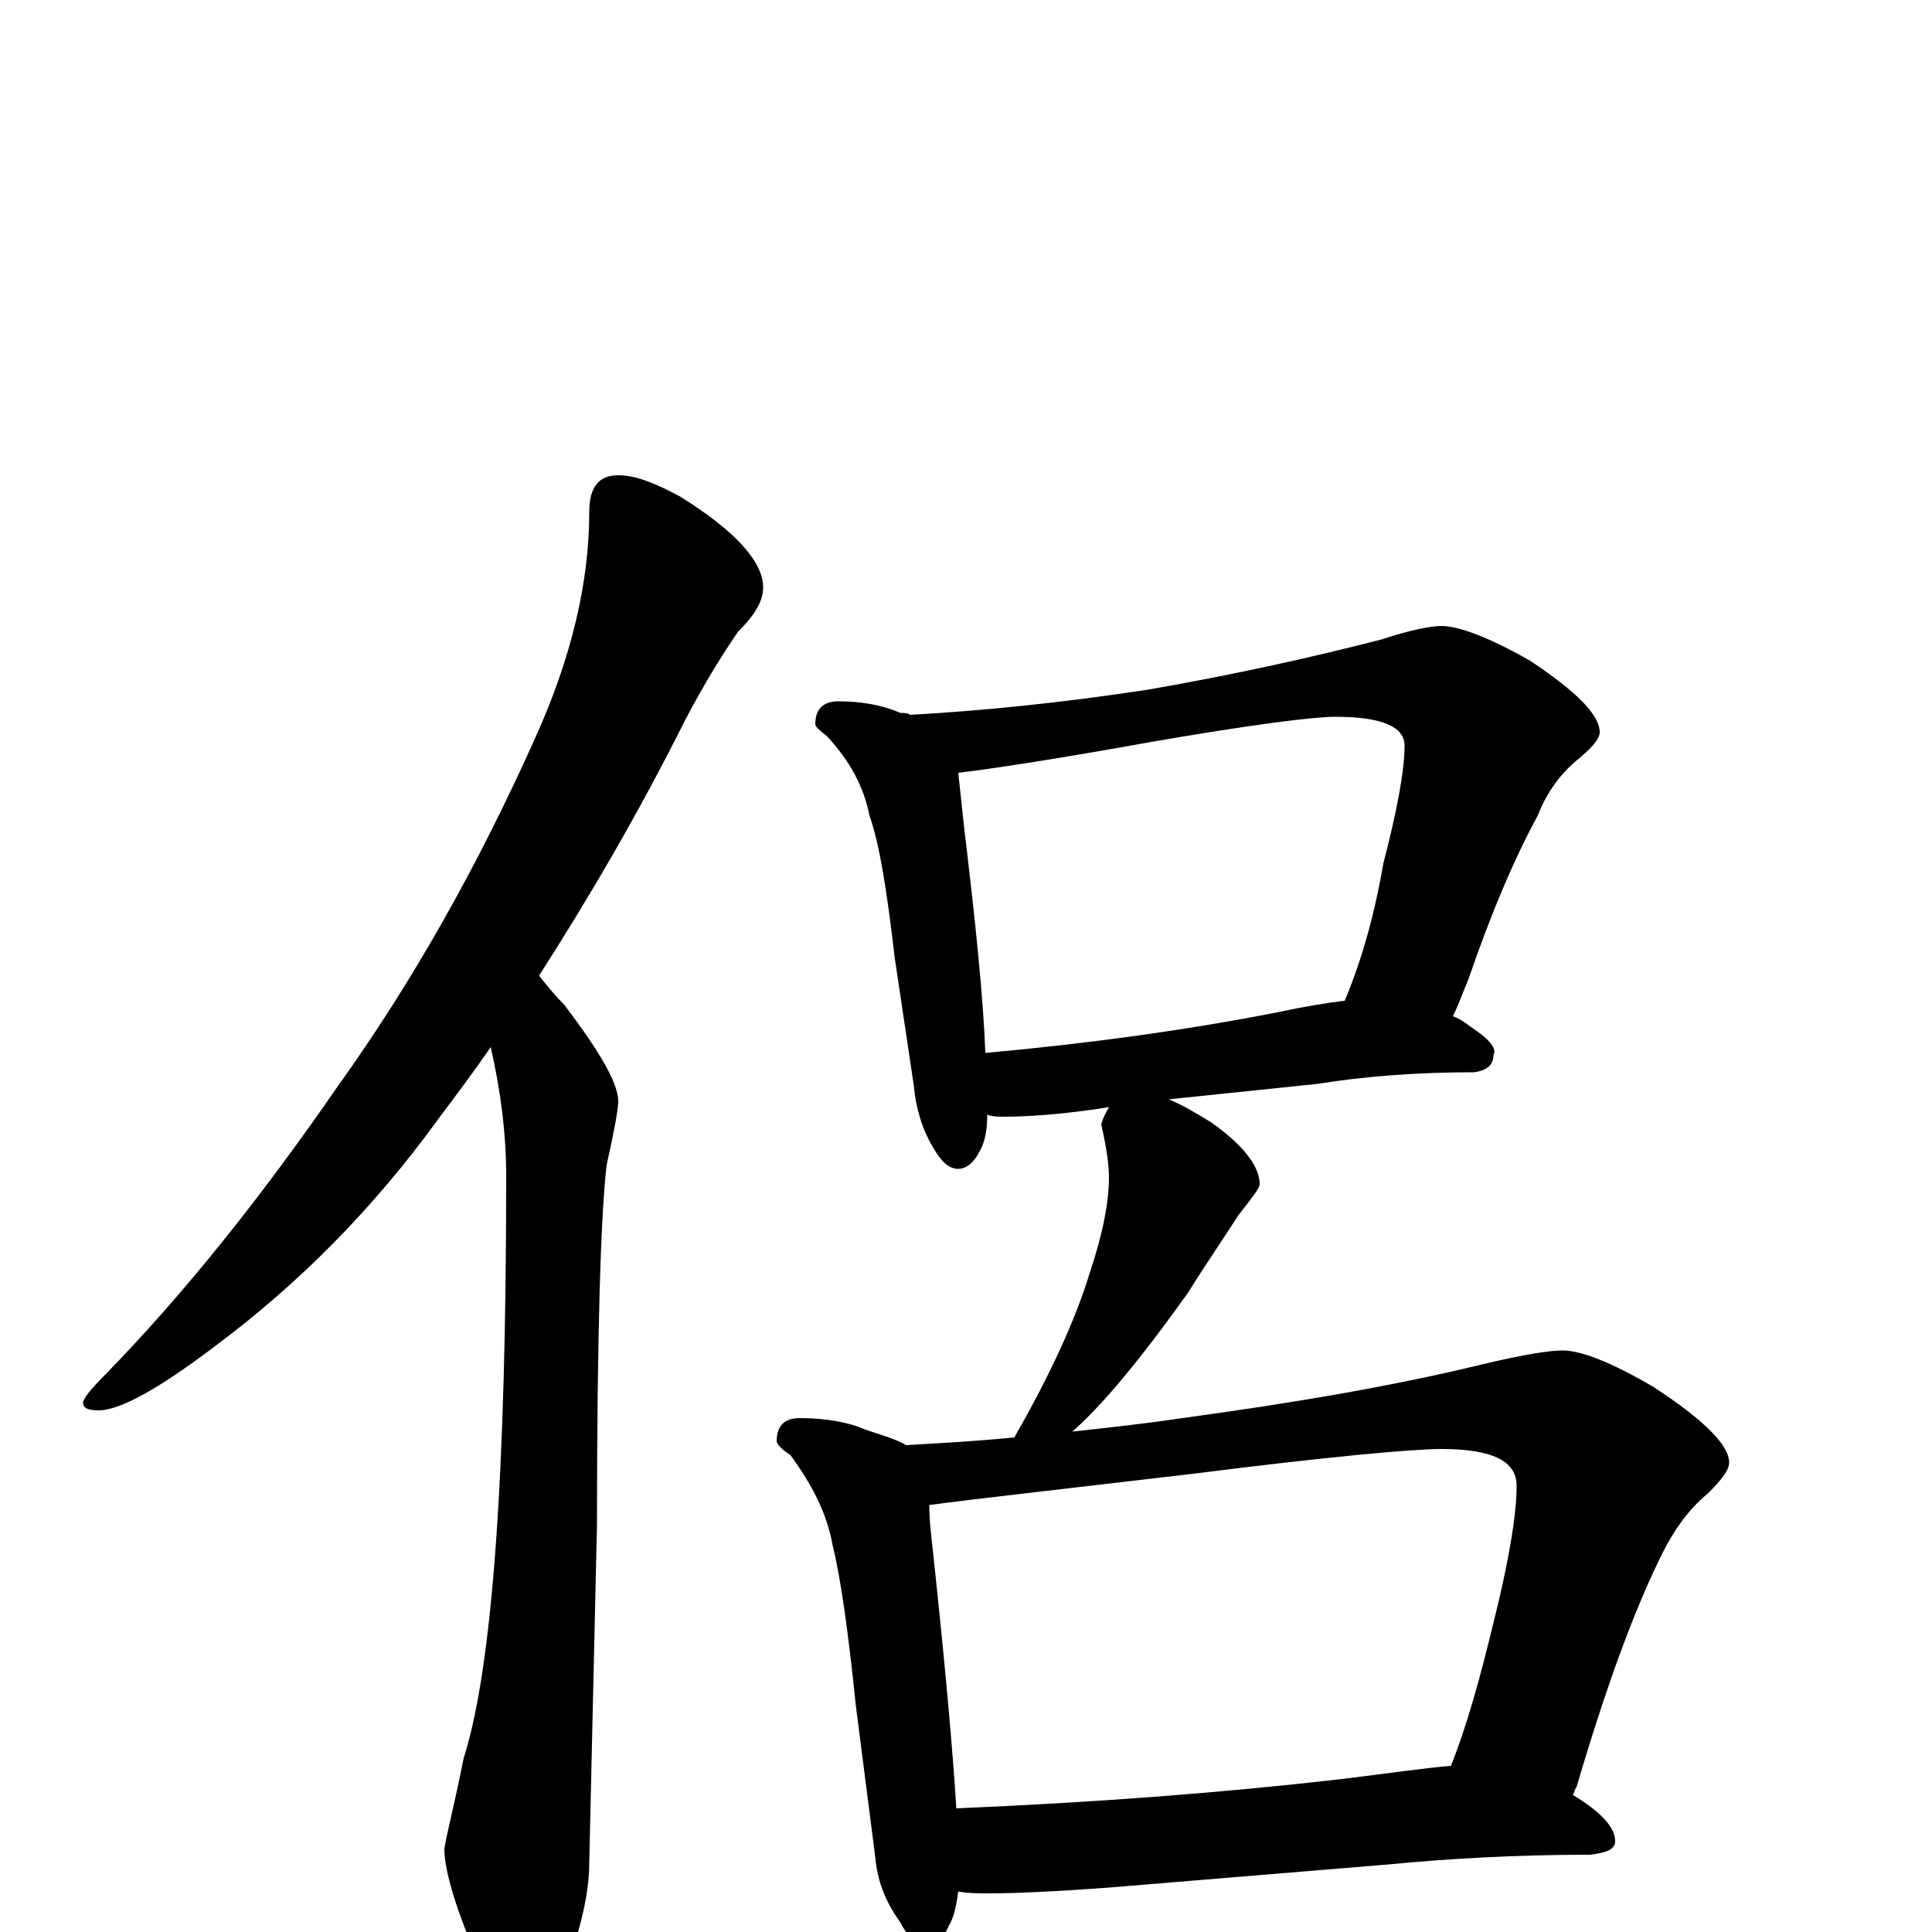 <?xml version="1.0" encoding="utf-8" ?>
<!DOCTYPE svg PUBLIC "-//W3C//DTD SVG 1.1//EN" "http://www.w3.org/Graphics/SVG/1.1/DTD/svg11.dtd">
<svg version="1.1" id="Layer_1" xmlns="http://www.w3.org/2000/svg" xmlns:xlink="http://www.w3.org/1999/xlink" x="0px" y="145px" width="1000px" height="1000px" viewBox="0 0 1000 1000" enable-background="new 0 0 1000 1000" xml:space="preserve">
<g id="Layer_1">
<path id="glyph" transform="matrix(1 0 0 -1 0 1000)" d="M320,754C329,754 339,750 352,743C381,725 395,709 395,696C395,689 391,682 382,673C373,660 364,645 355,628C330,578 304,534 279,495C283,490 287,485 292,480C311,455 320,439 320,430C320,426 318,415 314,397C311,372 309,310 309,211l-4,-175C305,21 301,2 292,-21C286,-38 280,-46 273,-46C265,-46 257,-37 249,-18C236,11 230,32 230,43C231,50 235,65 240,90C255,137 262,237 262,391C262,414 259,436 254,458C245,445 236,433 227,421C193,374 154,335 111,303C82,281 62,270 51,270C46,270 43,271 43,274C43,276 47,281 54,288C95,330 135,380 175,438C213,491 247,551 277,618C296,660 305,699 305,735C305,748 310,754 320,754M434,637C446,637 457,635 466,631C468,631 470,631 471,630C507,632 548,636 594,643C640,651 680,660 715,669C730,674 741,676 746,676C755,676 771,670 792,658C816,642 828,630 828,621C828,618 825,614 818,608C809,601 801,591 796,578C784,556 772,528 760,493C757,486 755,480 752,474C755,473 758,471 762,468C771,462 775,457 773,454C773,449 770,446 763,445C734,445 707,443 682,439l-77,-8C612,428 619,424 627,419C644,407 652,396 652,387C652,385 648,380 641,371C632,357 623,344 615,331C590,296 570,272 555,259C573,261 592,263 612,266C671,274 723,283 768,294C789,299 802,301 809,301C818,301 834,295 856,282C882,265 895,252 895,243C895,239 891,234 884,227C873,218 865,206 858,191C845,164 831,126 816,75C815,74 815,72 814,71C829,62 836,54 836,47C836,43 832,41 823,40C785,40 750,38 719,35l-145,-12C547,21 526,20 512,20C506,20 501,20 496,21C495,14 494,8 491,3C488,-4 484,-7 480,-7C475,-7 470,-3 466,5C458,16 454,27 453,39l-10,78C439,156 435,184 431,200C428,217 420,232 409,247C404,250 402,253 402,254C402,262 406,266 414,266C427,266 439,264 448,260C457,257 464,255 469,252C486,253 505,254 525,256C544,289 557,318 564,341C571,362 574,378 574,391C574,396 573,405 570,418C571,422 573,425 574,427l-6,-1C547,423 531,422 520,422C517,422 514,422 511,423C511,416 510,409 507,404C504,398 500,395 496,395C491,395 487,399 483,406C477,416 474,427 473,438l-10,67C459,540 455,564 450,578C447,593 440,606 428,619C424,622 422,624 422,625C422,633 426,637 434,637M495,64C566,67 632,72 693,79C718,82 738,85 751,86C759,106 766,131 773,160C781,192 785,216 785,231C785,244 772,250 746,250C731,250 687,246 616,237C548,229 503,224 481,221C481,213 482,205 483,196C489,140 493,96 495,64M510,455C565,460 615,467 661,476C675,479 687,481 696,482C704,501 711,524 716,553C723,580 727,601 727,614C727,624 715,629 691,629C680,629 648,625 596,616C546,607 513,602 496,600C497,591 498,581 499,572C505,522 509,483 510,455z"/>
</g>
</svg>
